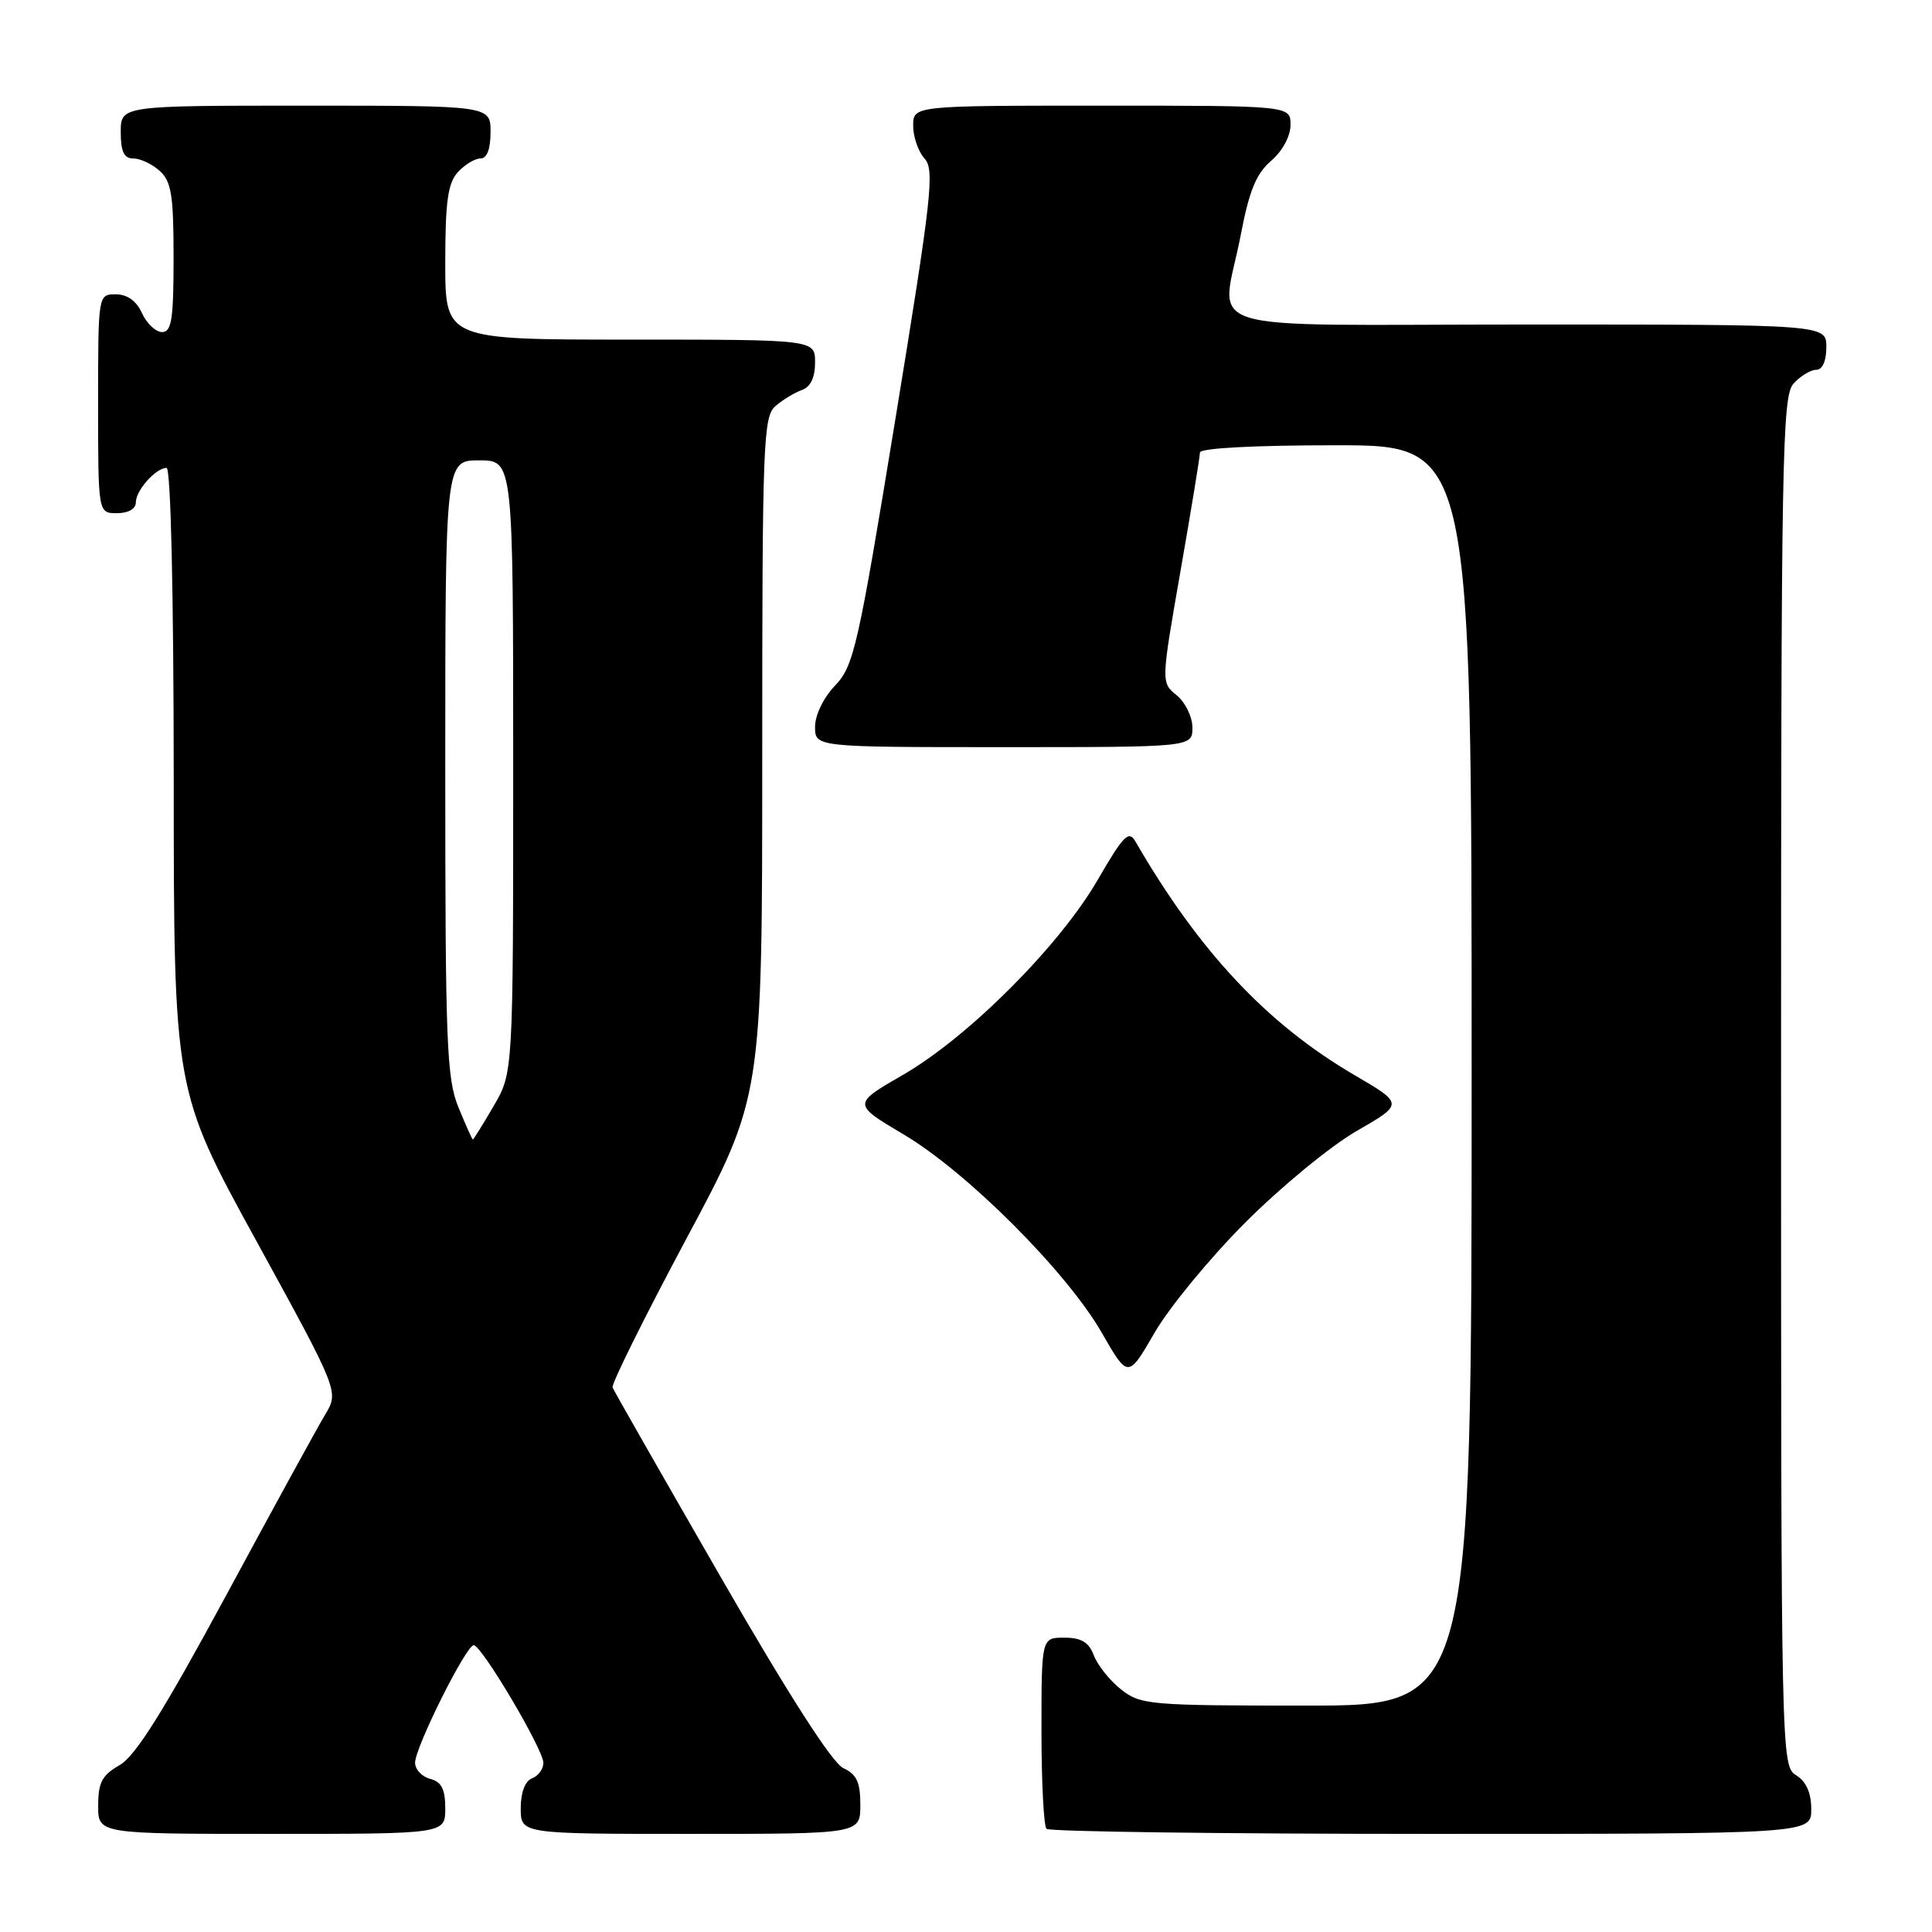 <?xml version="1.0" encoding="UTF-8" standalone="no"?>
<!DOCTYPE svg PUBLIC "-//W3C//DTD SVG 1.1//EN" "http://www.w3.org/Graphics/SVG/1.1/DTD/svg11.dtd" >
<svg xmlns="http://www.w3.org/2000/svg" xmlns:xlink="http://www.w3.org/1999/xlink" version="1.1" viewBox="0 0 256 256">
 <g >
 <path fill="currentColor"
d=" M 59.00 239.62 C 59.00 237.07 58.50 236.10 57.00 235.71 C 55.90 235.42 55.00 234.46 55.00 233.57 C 55.00 231.54 61.76 218.00 62.77 218.00 C 63.82 218.00 72.00 231.81 72.00 233.59 C 72.00 234.40 71.33 235.32 70.50 235.64 C 69.57 235.99 69.00 237.51 69.00 239.61 C 69.00 243.00 69.00 243.00 91.50 243.00 C 114.00 243.00 114.00 243.00 114.00 239.16 C 114.00 236.15 113.51 235.10 111.75 234.29 C 110.30 233.63 104.53 224.65 95.50 208.97 C 87.80 195.60 81.35 184.30 81.17 183.85 C 80.99 183.40 85.38 174.56 90.92 164.19 C 101.00 145.36 101.00 145.36 101.00 100.33 C 101.00 58.69 101.13 55.20 102.75 53.81 C 103.71 52.98 105.29 52.02 106.25 51.68 C 107.40 51.28 108.00 50.02 108.00 48.03 C 108.00 45.00 108.00 45.00 83.50 45.00 C 59.00 45.00 59.00 45.00 59.00 34.83 C 59.00 26.77 59.34 24.28 60.65 22.83 C 61.57 21.82 62.92 21.00 63.65 21.00 C 64.53 21.00 65.00 19.77 65.00 17.50 C 65.00 14.00 65.00 14.00 40.50 14.00 C 16.00 14.00 16.00 14.00 16.00 17.50 C 16.00 20.10 16.43 21.00 17.67 21.00 C 18.59 21.00 20.17 21.74 21.17 22.65 C 22.71 24.04 23.00 25.89 23.00 34.15 C 23.00 42.30 22.74 44.00 21.48 44.00 C 20.64 44.00 19.44 42.87 18.82 41.50 C 18.08 39.87 16.86 39.00 15.34 39.00 C 13.00 39.00 13.00 39.00 13.00 53.50 C 13.00 68.00 13.00 68.00 15.50 68.00 C 17.00 68.00 18.00 67.43 18.00 66.57 C 18.00 64.97 20.65 62.00 22.07 62.00 C 22.63 62.00 23.01 78.54 23.02 103.25 C 23.03 144.50 23.03 144.50 33.98 164.45 C 44.92 184.40 44.92 184.40 43.08 187.45 C 42.07 189.13 36.17 199.90 29.97 211.39 C 21.63 226.81 17.94 232.70 15.85 233.89 C 13.53 235.21 13.01 236.18 13.01 239.25 C 13.00 243.00 13.00 243.00 36.00 243.00 C 59.00 243.00 59.00 243.00 59.00 239.62 Z  M 240.00 239.74 C 240.00 237.56 239.34 236.07 238.00 235.23 C 236.02 234.00 236.00 232.90 236.00 143.32 C 236.00 60.36 236.14 52.50 237.65 50.83 C 238.57 49.82 239.92 49.00 240.65 49.00 C 241.48 49.00 242.00 47.85 242.00 46.00 C 242.00 43.00 242.00 43.00 202.50 43.00 C 157.06 43.00 161.86 44.51 164.43 31.01 C 165.53 25.27 166.46 23.00 168.43 21.31 C 169.94 20.01 171.00 18.04 171.00 16.55 C 171.00 14.00 171.00 14.00 146.00 14.00 C 121.00 14.00 121.00 14.00 121.00 16.67 C 121.00 18.14 121.68 20.09 122.51 21.01 C 123.86 22.50 123.46 26.09 118.67 55.37 C 113.69 85.81 113.13 88.25 110.66 90.83 C 109.12 92.44 108.00 94.75 108.00 96.30 C 108.00 99.00 108.00 99.00 133.00 99.00 C 158.00 99.00 158.00 99.00 158.00 96.41 C 158.00 94.99 157.06 93.06 155.92 92.13 C 153.84 90.45 153.84 90.45 156.42 75.68 C 157.84 67.56 159.00 60.48 159.00 59.96 C 159.00 59.38 166.20 59.00 177.00 59.00 C 195.00 59.00 195.00 59.00 195.00 142.50 C 195.00 226.00 195.00 226.00 173.13 226.00 C 152.33 226.00 151.14 225.90 148.56 223.87 C 147.07 222.70 145.45 220.67 144.95 219.37 C 144.28 217.60 143.29 217.00 141.02 217.00 C 138.00 217.00 138.00 217.00 138.00 229.33 C 138.00 236.12 138.30 241.97 138.67 242.33 C 139.03 242.70 161.98 243.00 189.67 243.00 C 240.00 243.00 240.00 243.00 240.00 239.74 Z  M 165.00 162.00 C 169.68 157.31 176.31 151.85 179.75 149.87 C 186.00 146.27 186.00 146.27 179.45 142.44 C 167.89 135.68 158.89 126.08 150.46 111.52 C 149.57 109.97 148.88 110.67 145.46 116.57 C 140.41 125.31 128.36 137.38 119.69 142.40 C 112.95 146.29 112.95 146.29 119.72 150.31 C 128.14 155.29 141.35 168.52 145.99 176.59 C 149.47 182.66 149.47 182.66 152.99 176.59 C 154.92 173.25 160.32 166.68 165.00 162.00 Z  M 60.75 146.74 C 59.18 142.92 59.00 138.25 59.00 101.74 C 59.00 61.00 59.00 61.00 63.50 61.00 C 68.00 61.00 68.00 61.00 68.00 101.57 C 68.00 142.14 68.00 142.14 65.40 146.57 C 63.98 149.01 62.74 151.00 62.65 151.00 C 62.57 150.99 61.71 149.08 60.75 146.74 Z "/>
</g>
</svg>